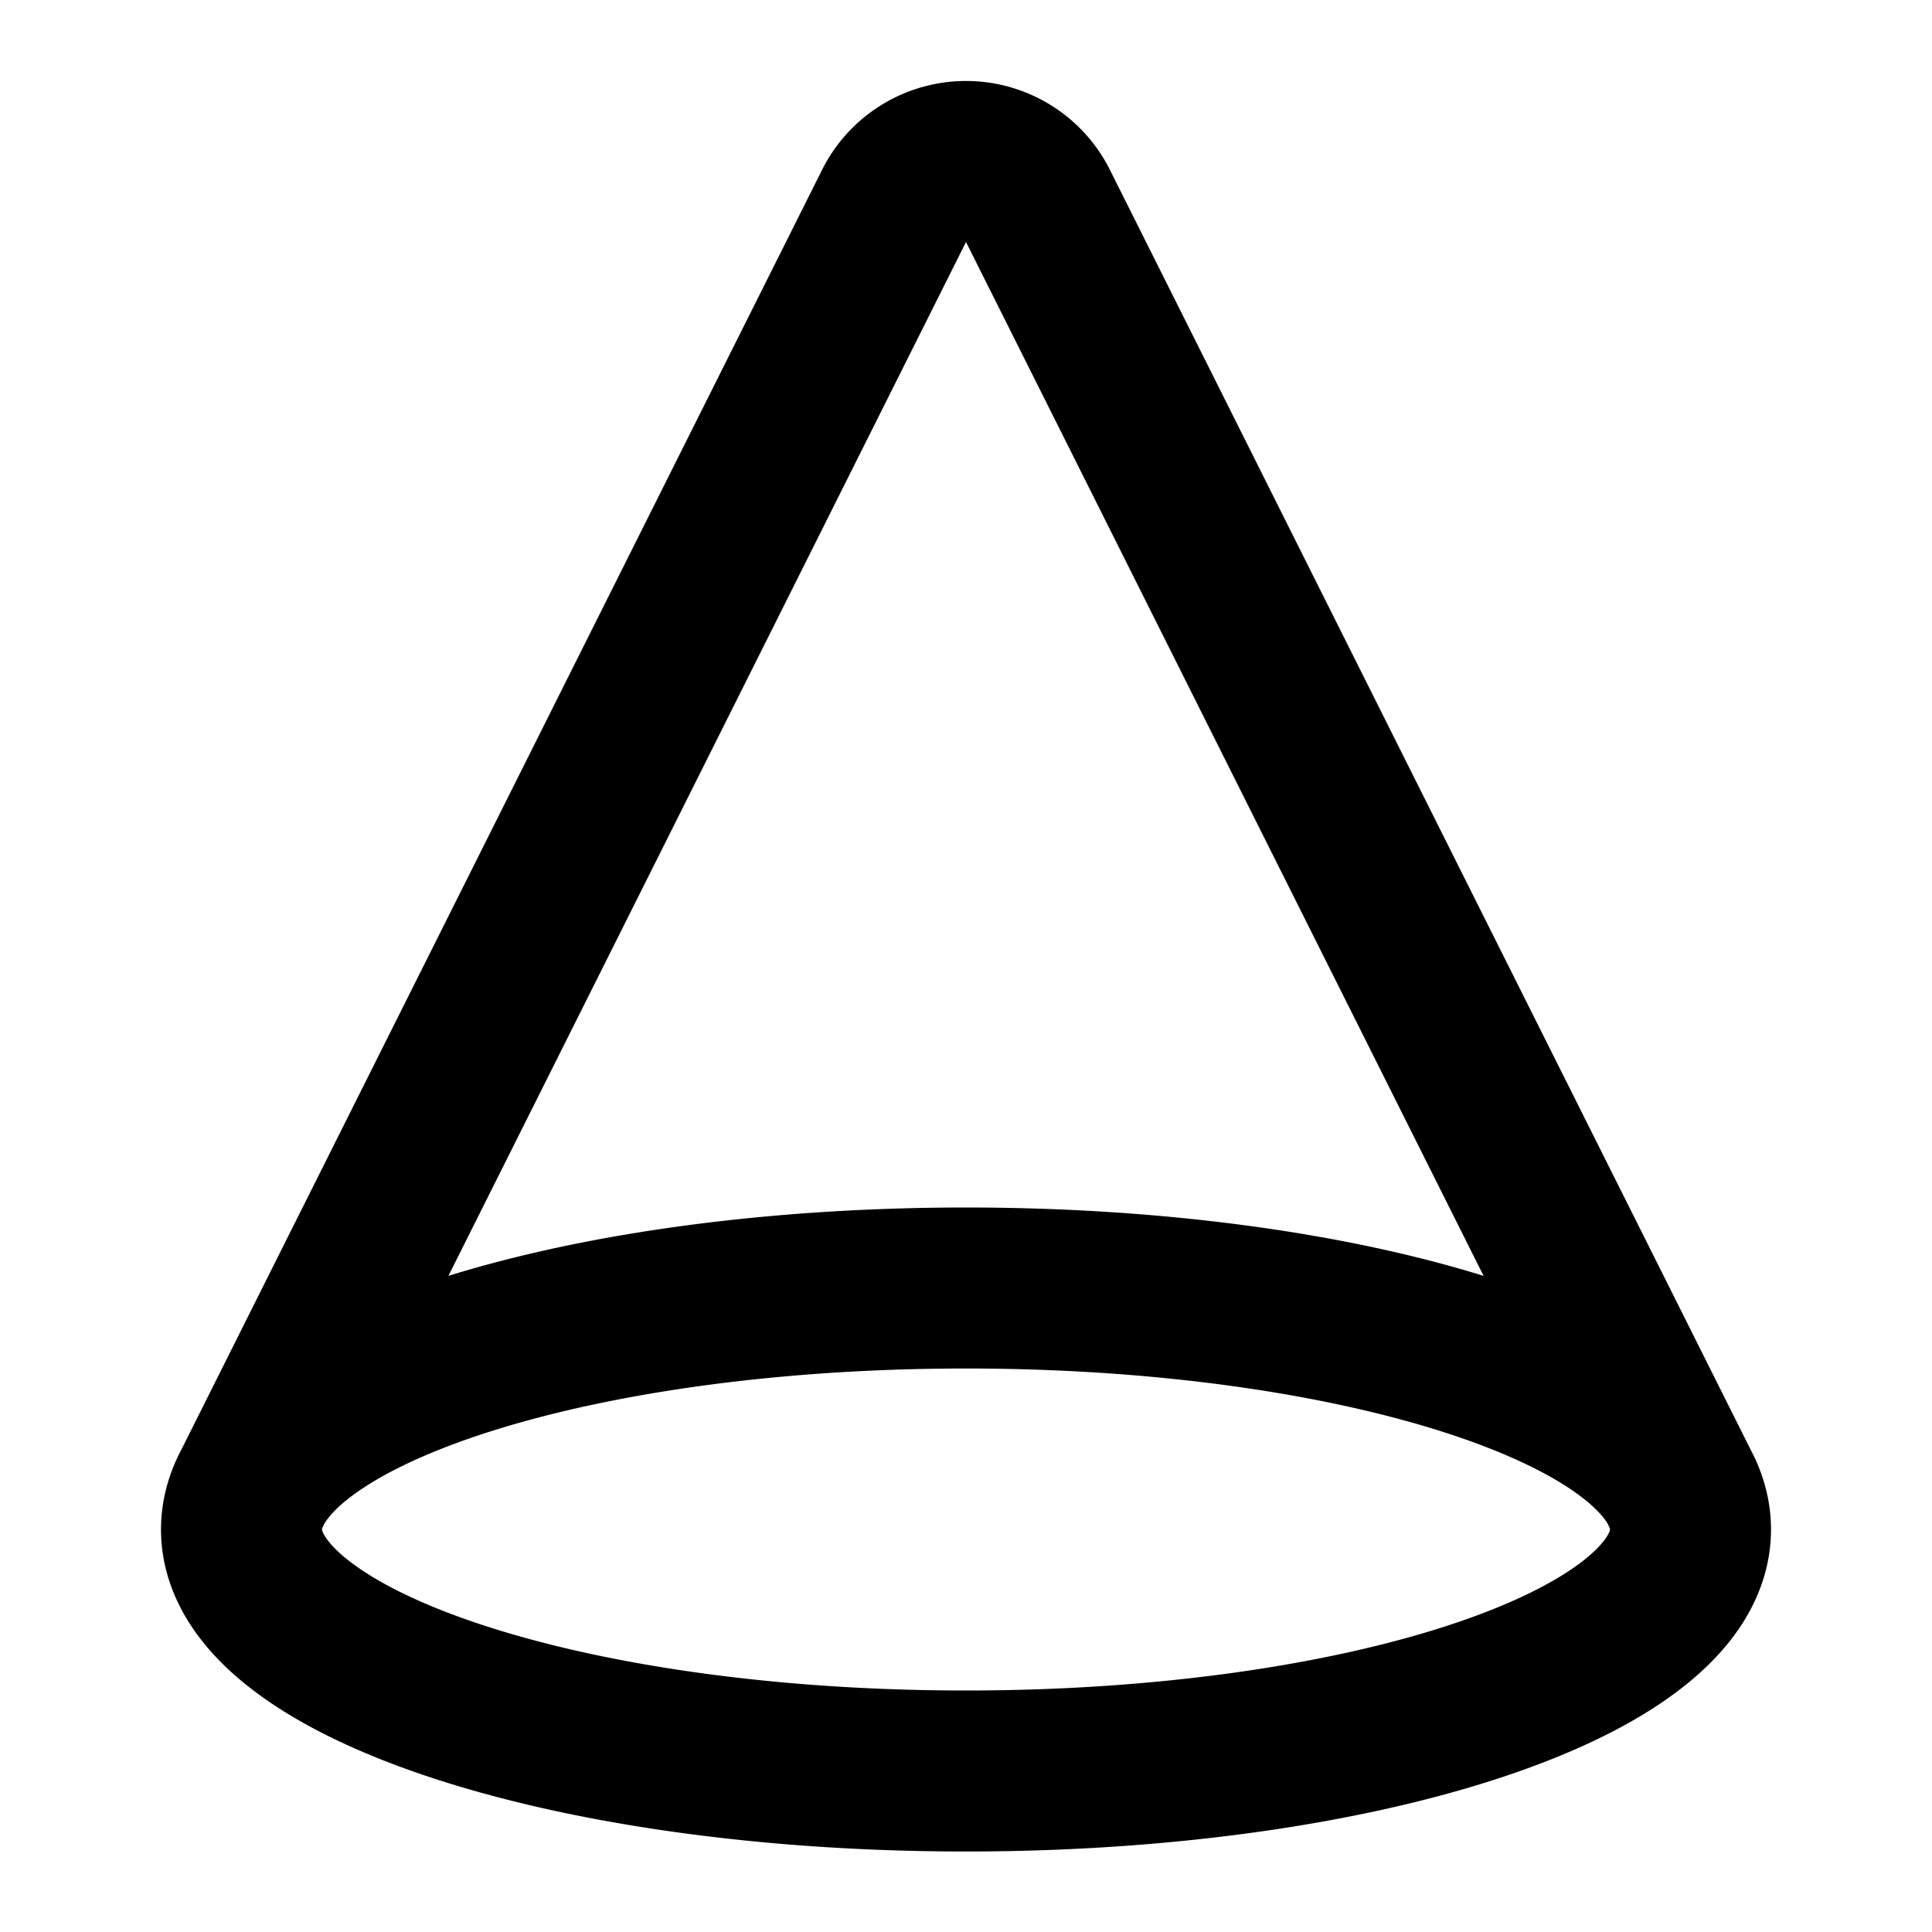 <svg xmlns="http://www.w3.org/2000/svg" width="24" height="24" fill="none" viewBox="0 0 24 24"><path stroke="#000" stroke-linecap="round" stroke-linejoin="round" stroke-width="2" d="m20.9 18.55-8-15.98a1 1 0 0 0-1.8 0l-8 15.98M21 19c0 1.657-4.03 3-9 3s-9-1.343-9-3 4.03-3 9-3 9 1.343 9 3"/></svg>